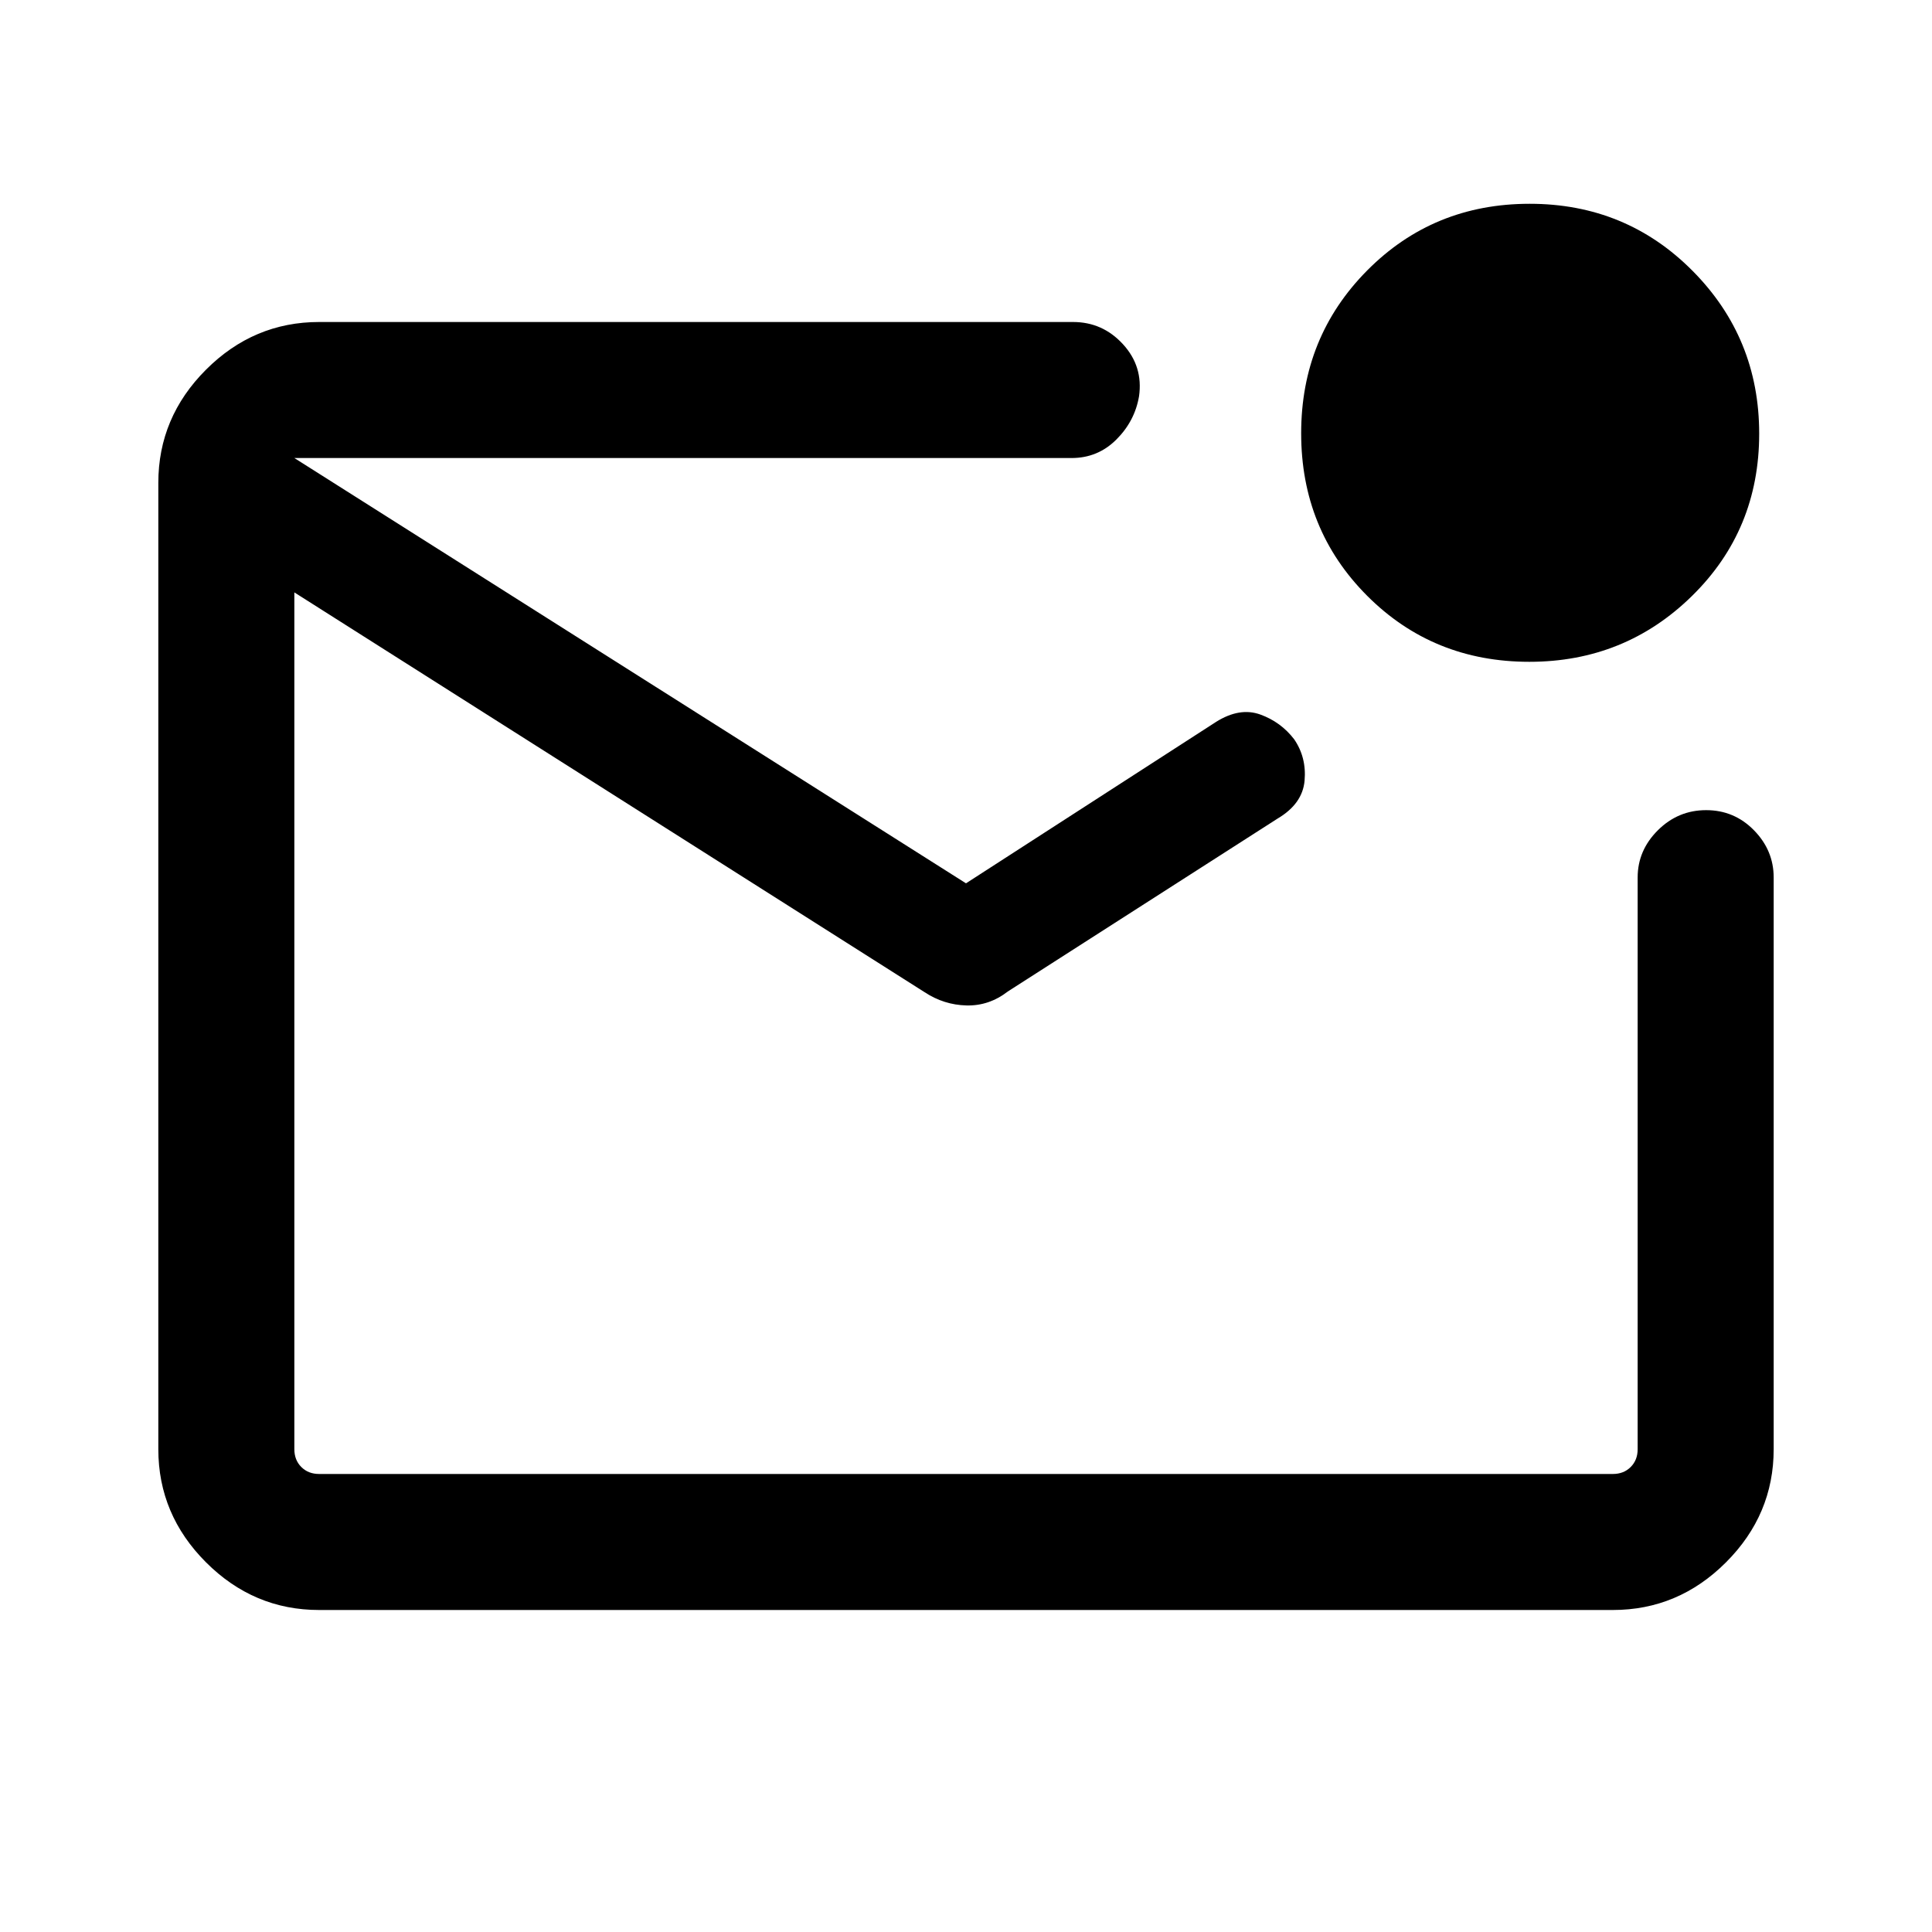 <svg xmlns="http://www.w3.org/2000/svg" height="40" viewBox="0 -960 960 960" width="40"><path d="M158.57-160q-32.52 0-56.21-23.69-23.69-23.7-23.69-56.21v-480.2q0-32.51 23.69-56.21Q126.05-800 158.57-800h374.61q14.7 0 24.81 11.03 10.11 11.02 7.99 25.89-2.13 12.41-11.32 21.54-9.19 9.13-22.15 9.13H146.26v492.51q0 5.39 3.46 8.85t8.85 3.46h642.86q5.39 0 8.85-3.46t3.46-8.85v-284.07q0-13.47 10.04-23.47 10.04-10 24-10t23.76 10q9.79 10 9.79 23.47v284.07q0 32.51-23.69 56.21Q833.95-160 801.43-160H158.57Zm-12.31-572.41v504.82-504.82ZM480-521.08l124.28-80.23q11.69-7.33 21.92-3.66 10.22 3.68 16.85 12.29 6.21 9.06 5.19 20.59-1.01 11.52-13.45 18.86l-134.02 85.9q-9.3 7.2-20.51 6.93-11.21-.27-20.77-6.55L146.26-665.64v-66.77L480-521.08Zm279.91-110.07q-47.86 0-80.62-32.85-32.75-32.85-32.75-80.71 0-47.86 32.85-80.95 32.84-33.08 80.7-33.08t80.95 33.34q33.09 33.35 33.09 80.88 0 47.86-33.35 80.61-33.35 32.76-80.87 32.76Z"/></svg>